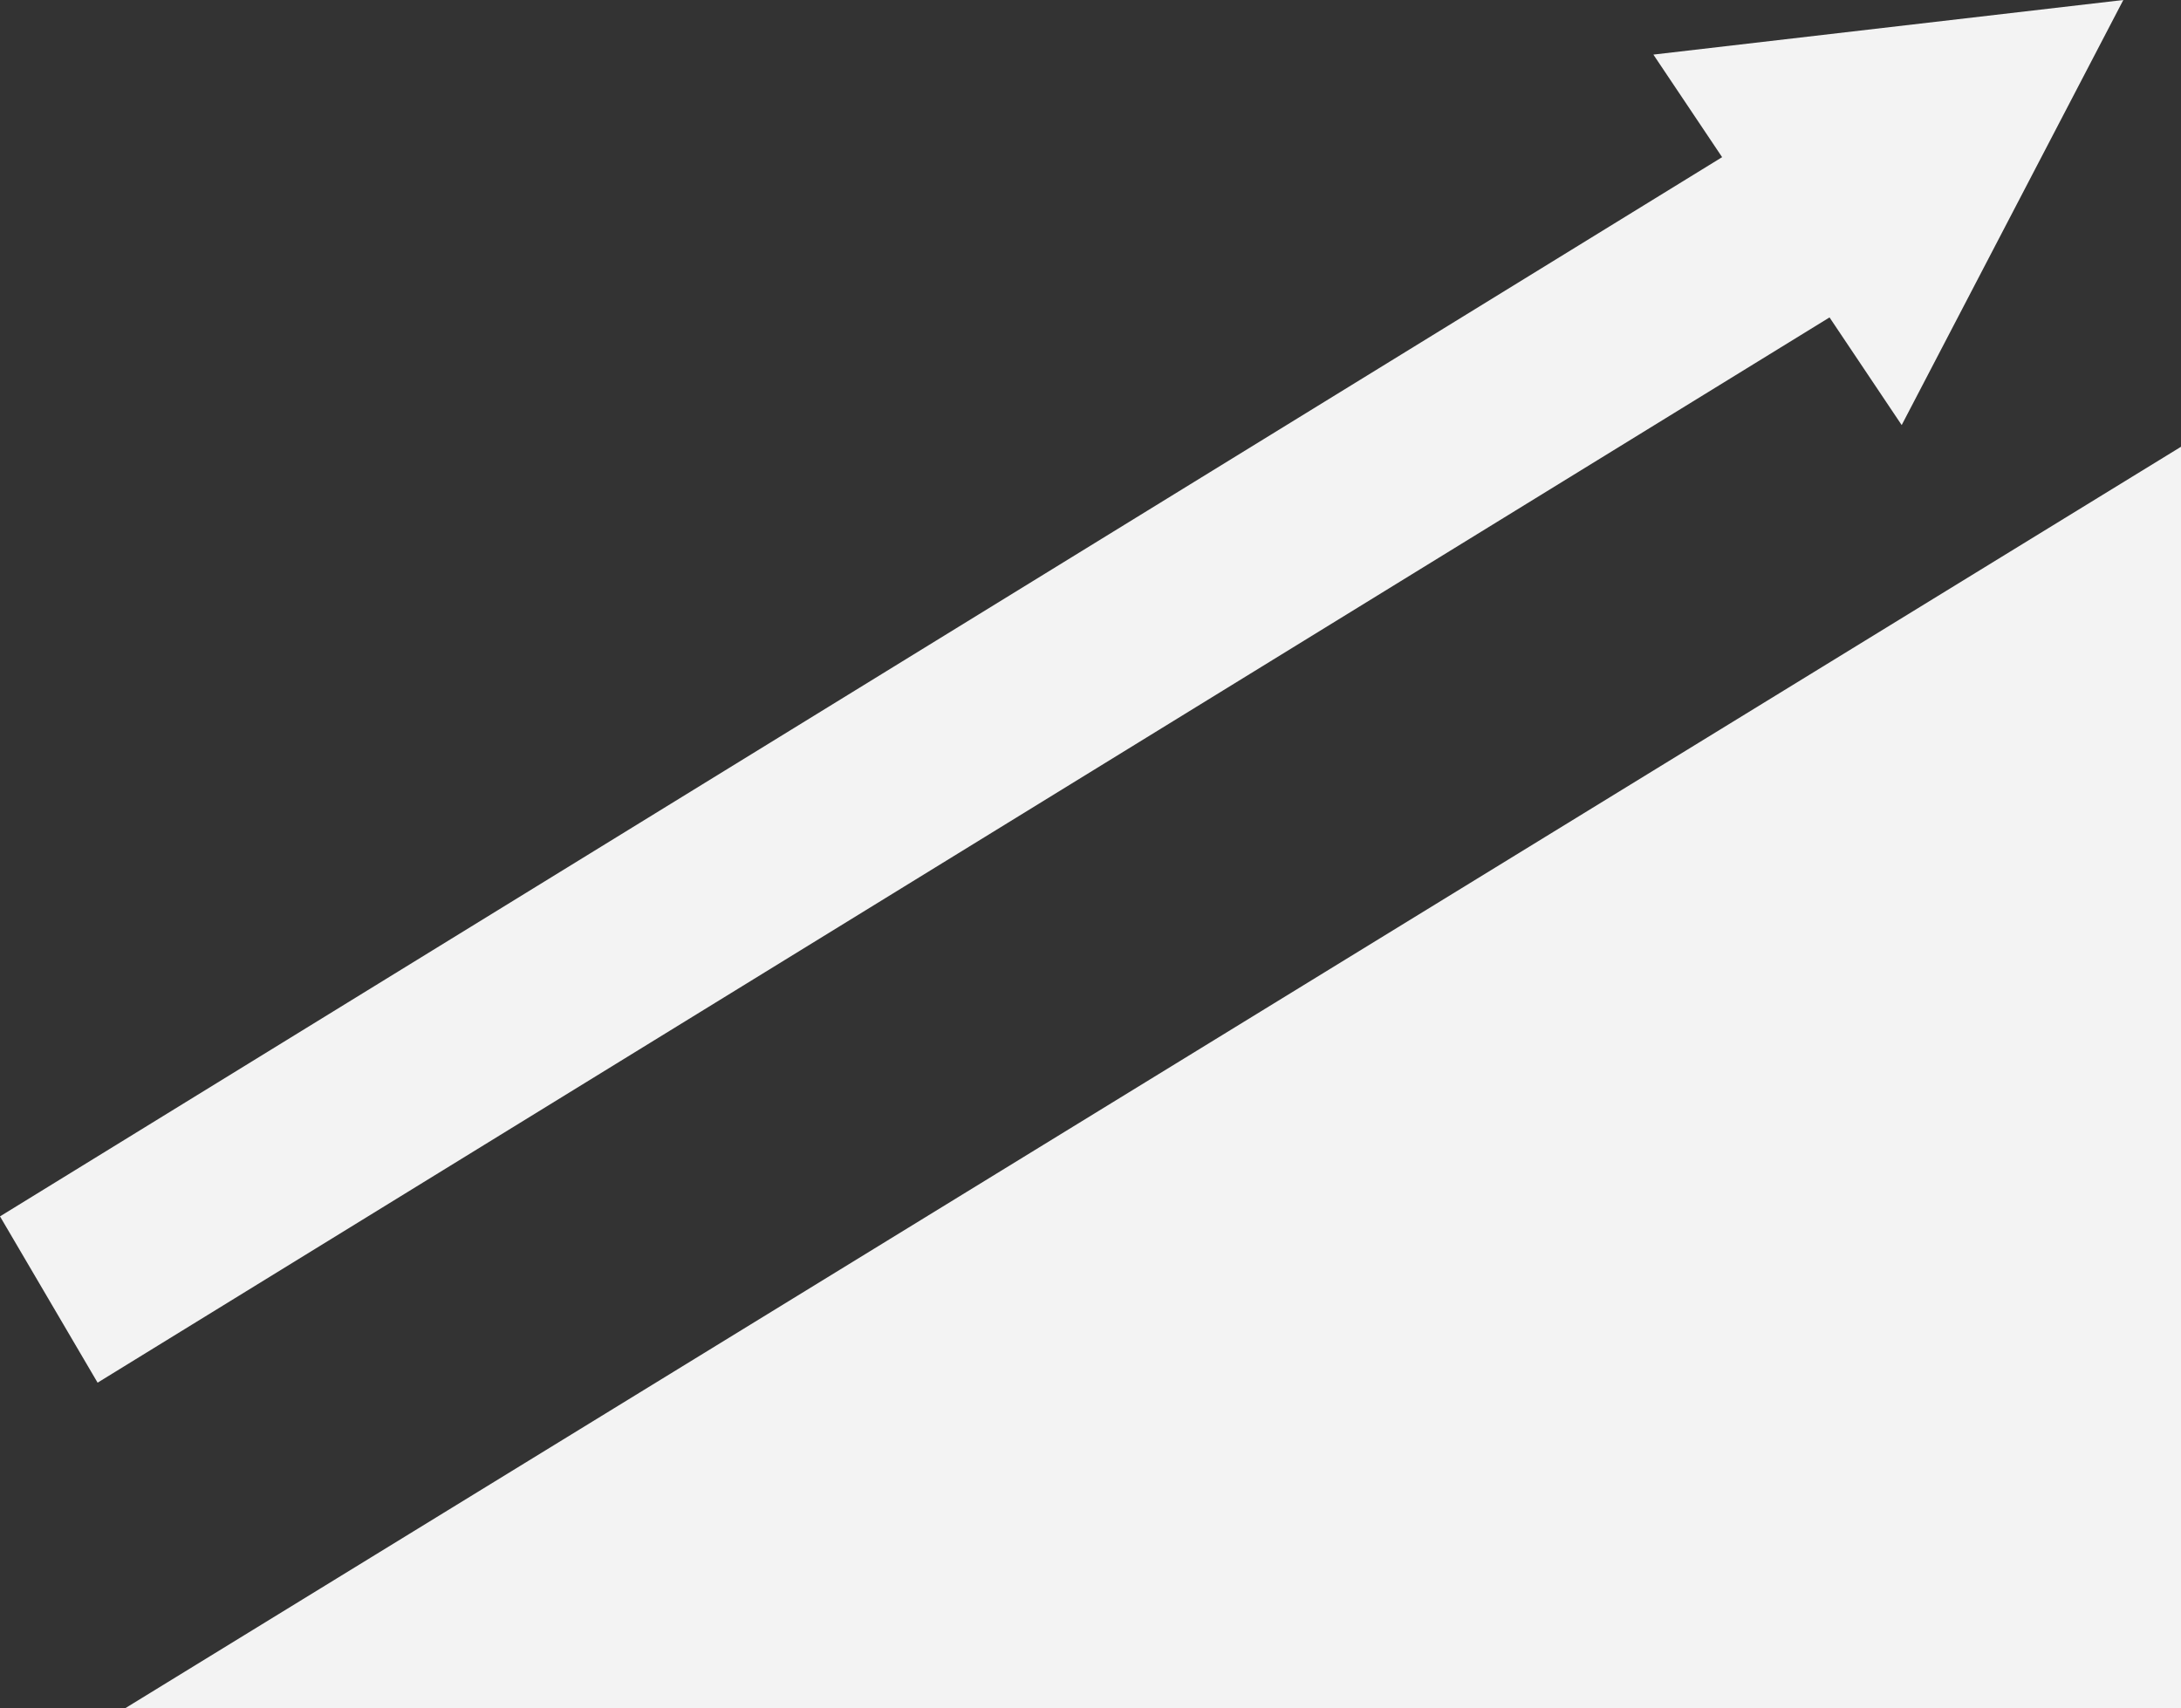 <svg width="60" height="47" viewBox="0 0 60 47" fill="none" xmlns="http://www.w3.org/2000/svg">
<rect x="0" y="0" width="60" height="47" fill="#333333" stroke="none"/>
<path d="M52.316 11.695L58.413 0L45.485 1.502L47.376 4.324L0 33.466L2.685 38.041L50.331 8.733L52.316 11.695Z" fill="#F3F3F3"/>
<path d="M3.442 47H60V12.292L3.442 47Z" fill="#F3F3F3"/>
</svg>
